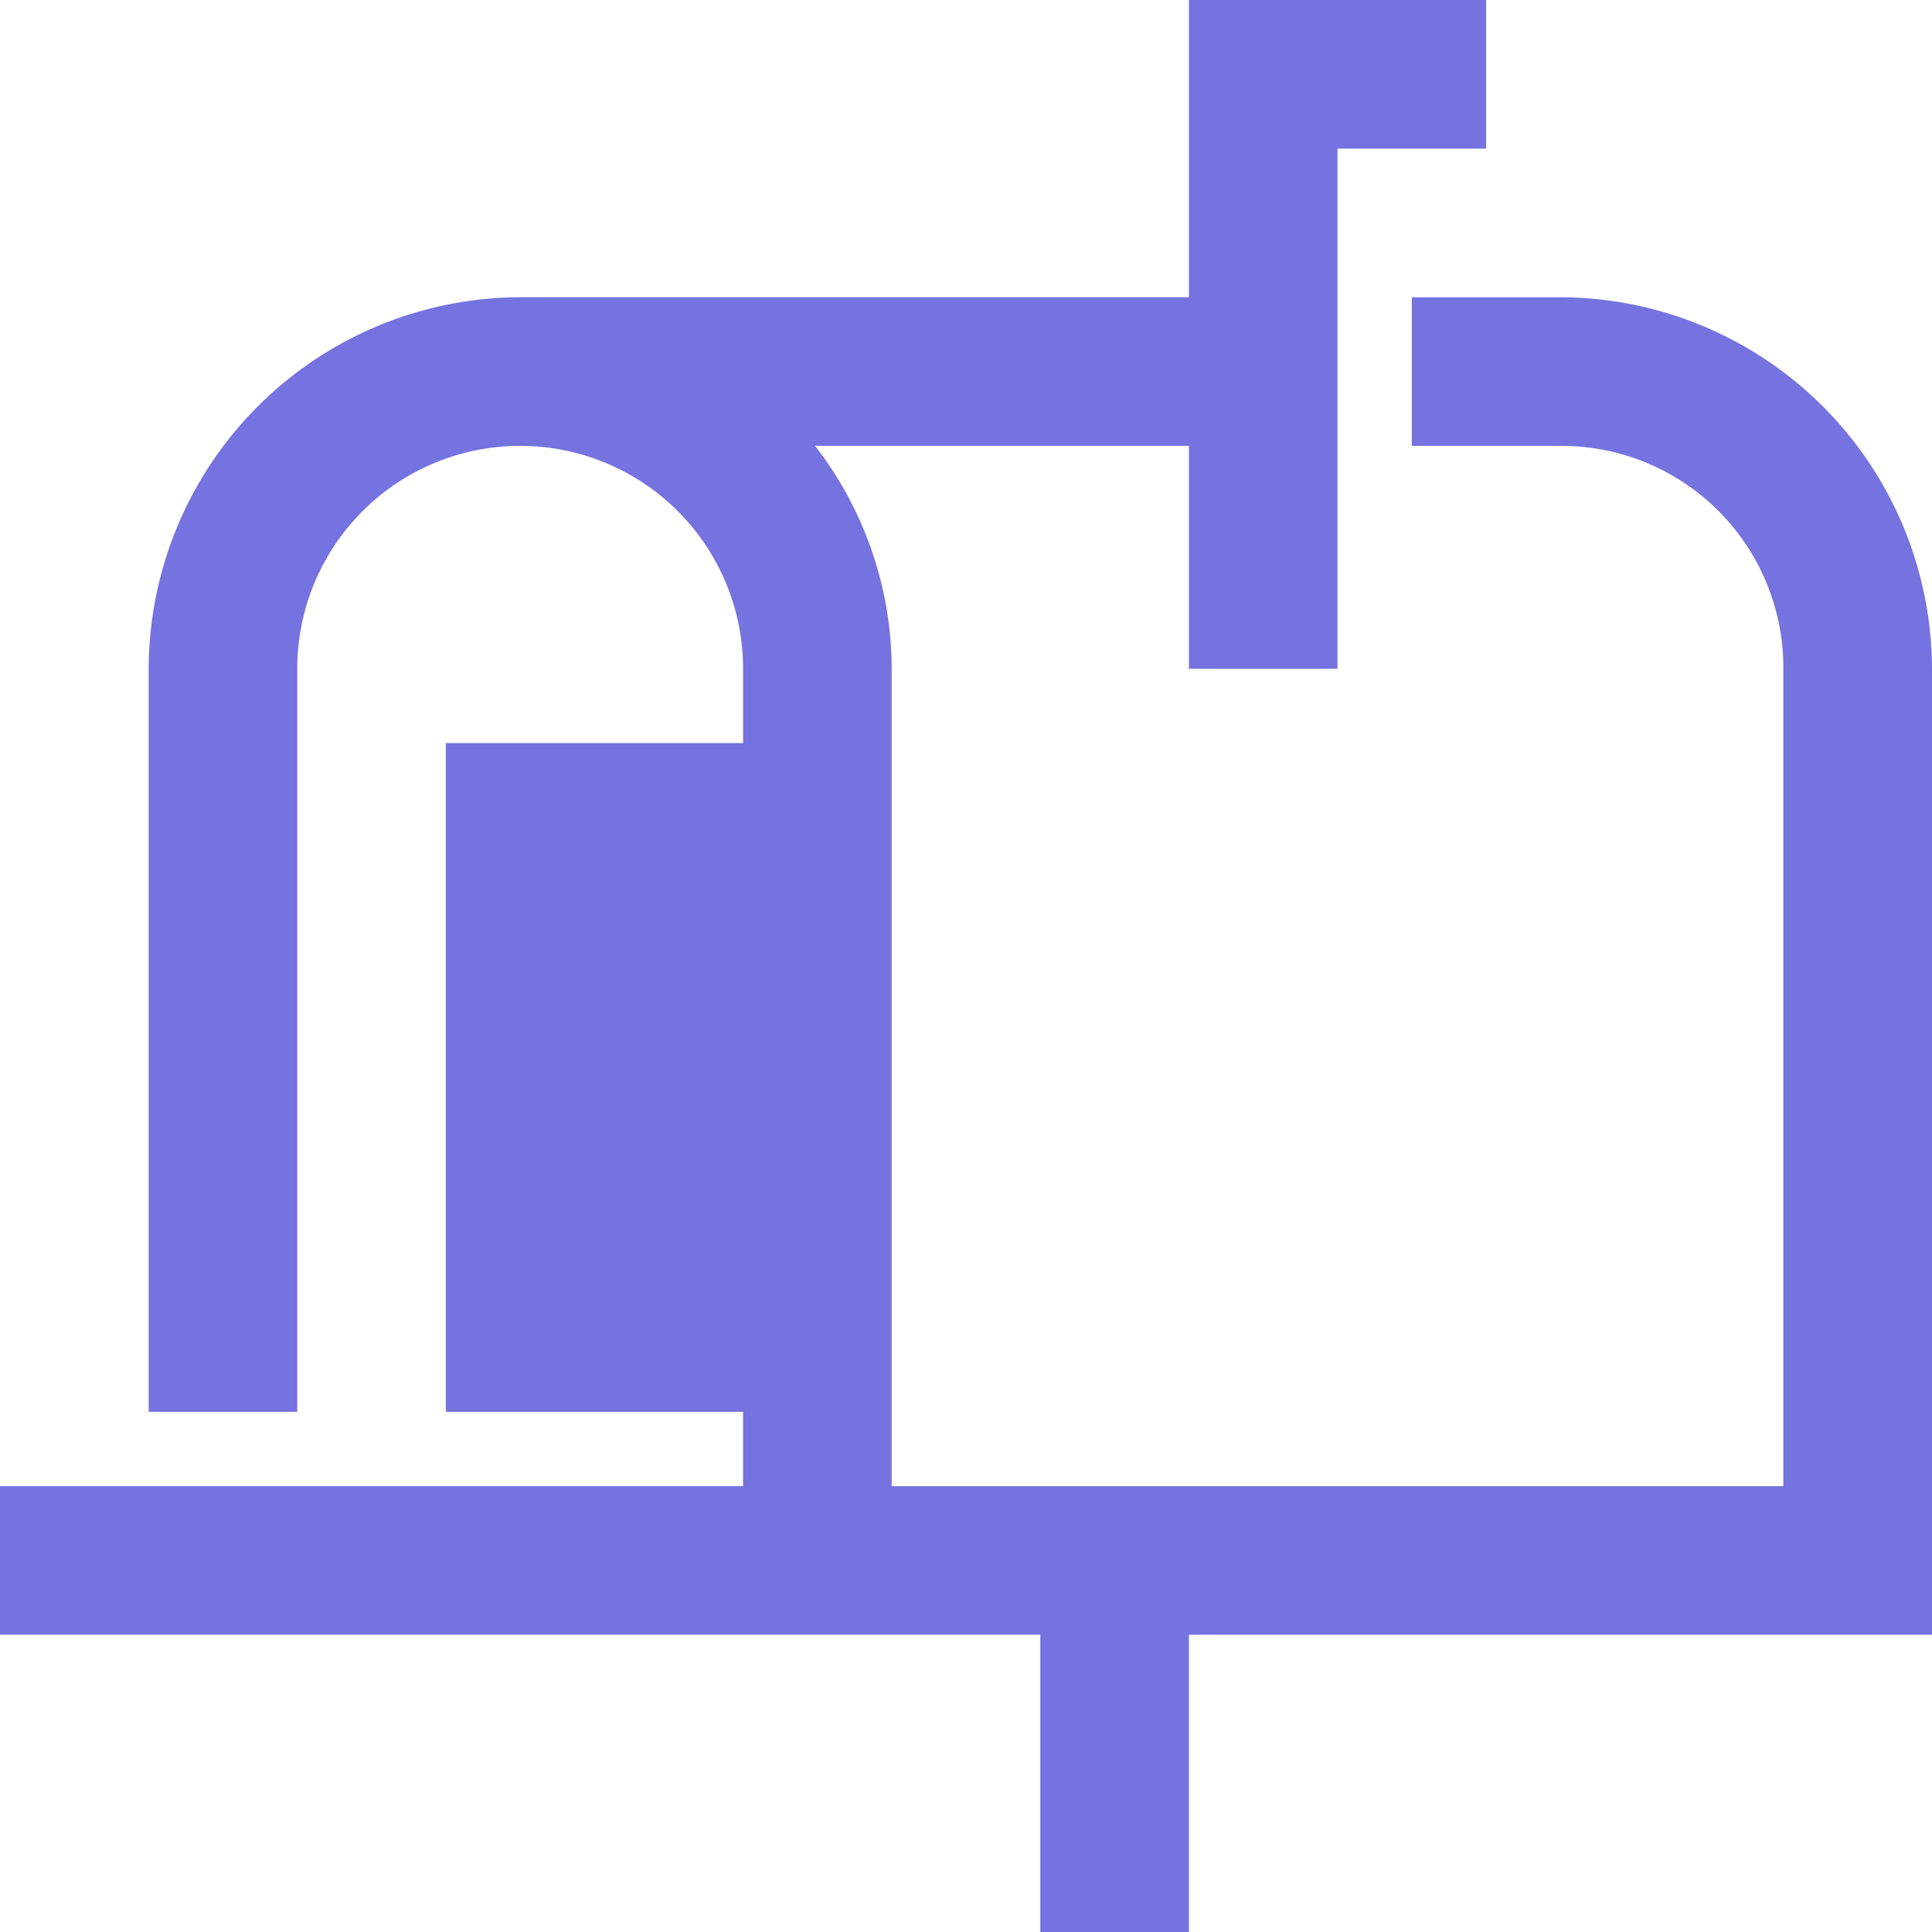 <svg xmlns="http://www.w3.org/2000/svg" width="50" height="50" viewBox="0 0 50 50">
  <g id="icons8_Postal" transform="translate(-4 -6)">
    <path id="Path_26" data-name="Path 26" d="M34.769,6v7.692H17.462a9.644,9.644,0,0,0-9.615,9.615V42.538h3.846V23.308a5.769,5.769,0,0,1,11.538,0v1.923H15.538V42.538h7.692v1.923H4v3.846H30.923V56h3.846V48.308H54v-25a9.644,9.644,0,0,0-9.615-9.615H40.538v3.846h3.846a5.742,5.742,0,0,1,5.769,5.769V44.462H27.077V23.308a9.452,9.452,0,0,0-1.983-5.769h9.675v5.769h3.846V9.846h3.846V6Z" fill="#7473df"/>
  </g>
</svg>
